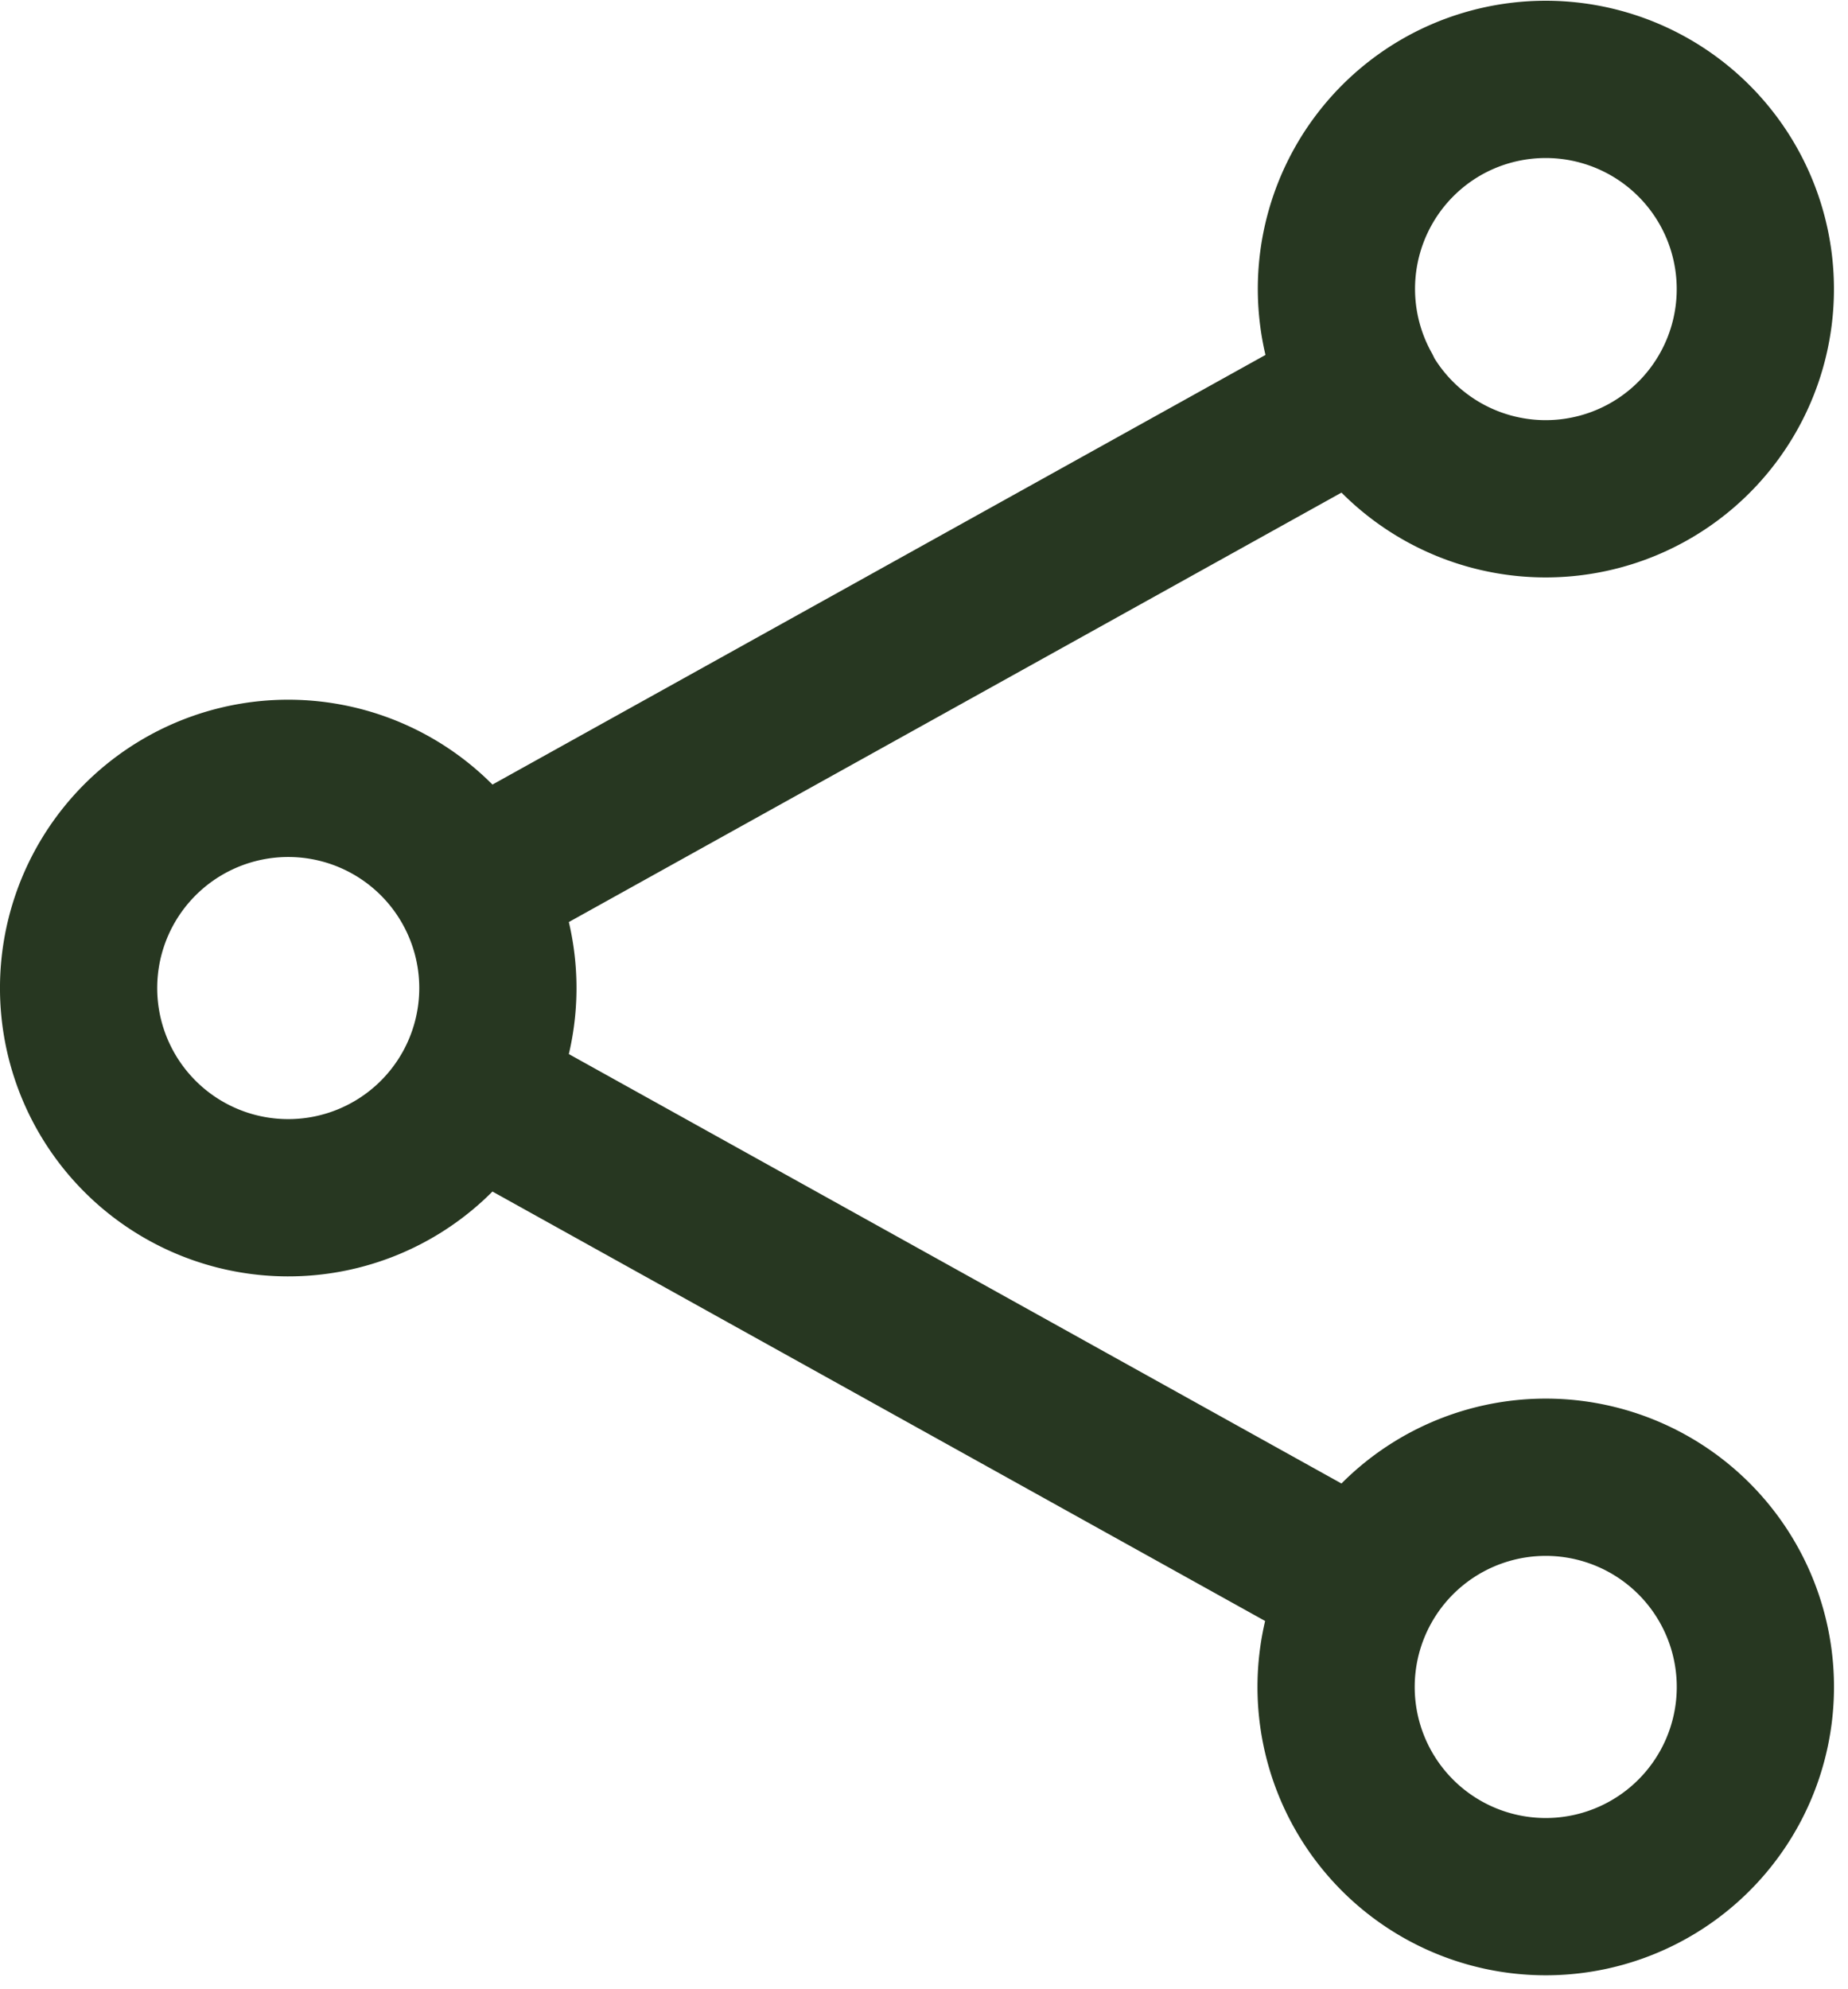 <svg xmlns="http://www.w3.org/2000/svg" width="17.63" height="18.971" viewBox="0 0 17.63 18.971"><path id="Path_15" data-name="Path 15" d="M6.748,9.945a2,2,0,1,0,0,1.943m0-1.943a2,2,0,0,1,0,1.943m0-1.943,8.5-4.723m-8.5,6.666,8.5,4.723m0,0a2,2,0,1,0,2.72-.777,2,2,0,0,0-2.72.777Zm0-11.389A2,2,0,1,0,16.028,2.5a2,2,0,0,0-.777,2.719Z" transform="translate(-2.25 -1.493)" fill="none" stroke="#273721" stroke-linecap="round" stroke-linejoin="round" stroke-width="1.5"></path></svg>